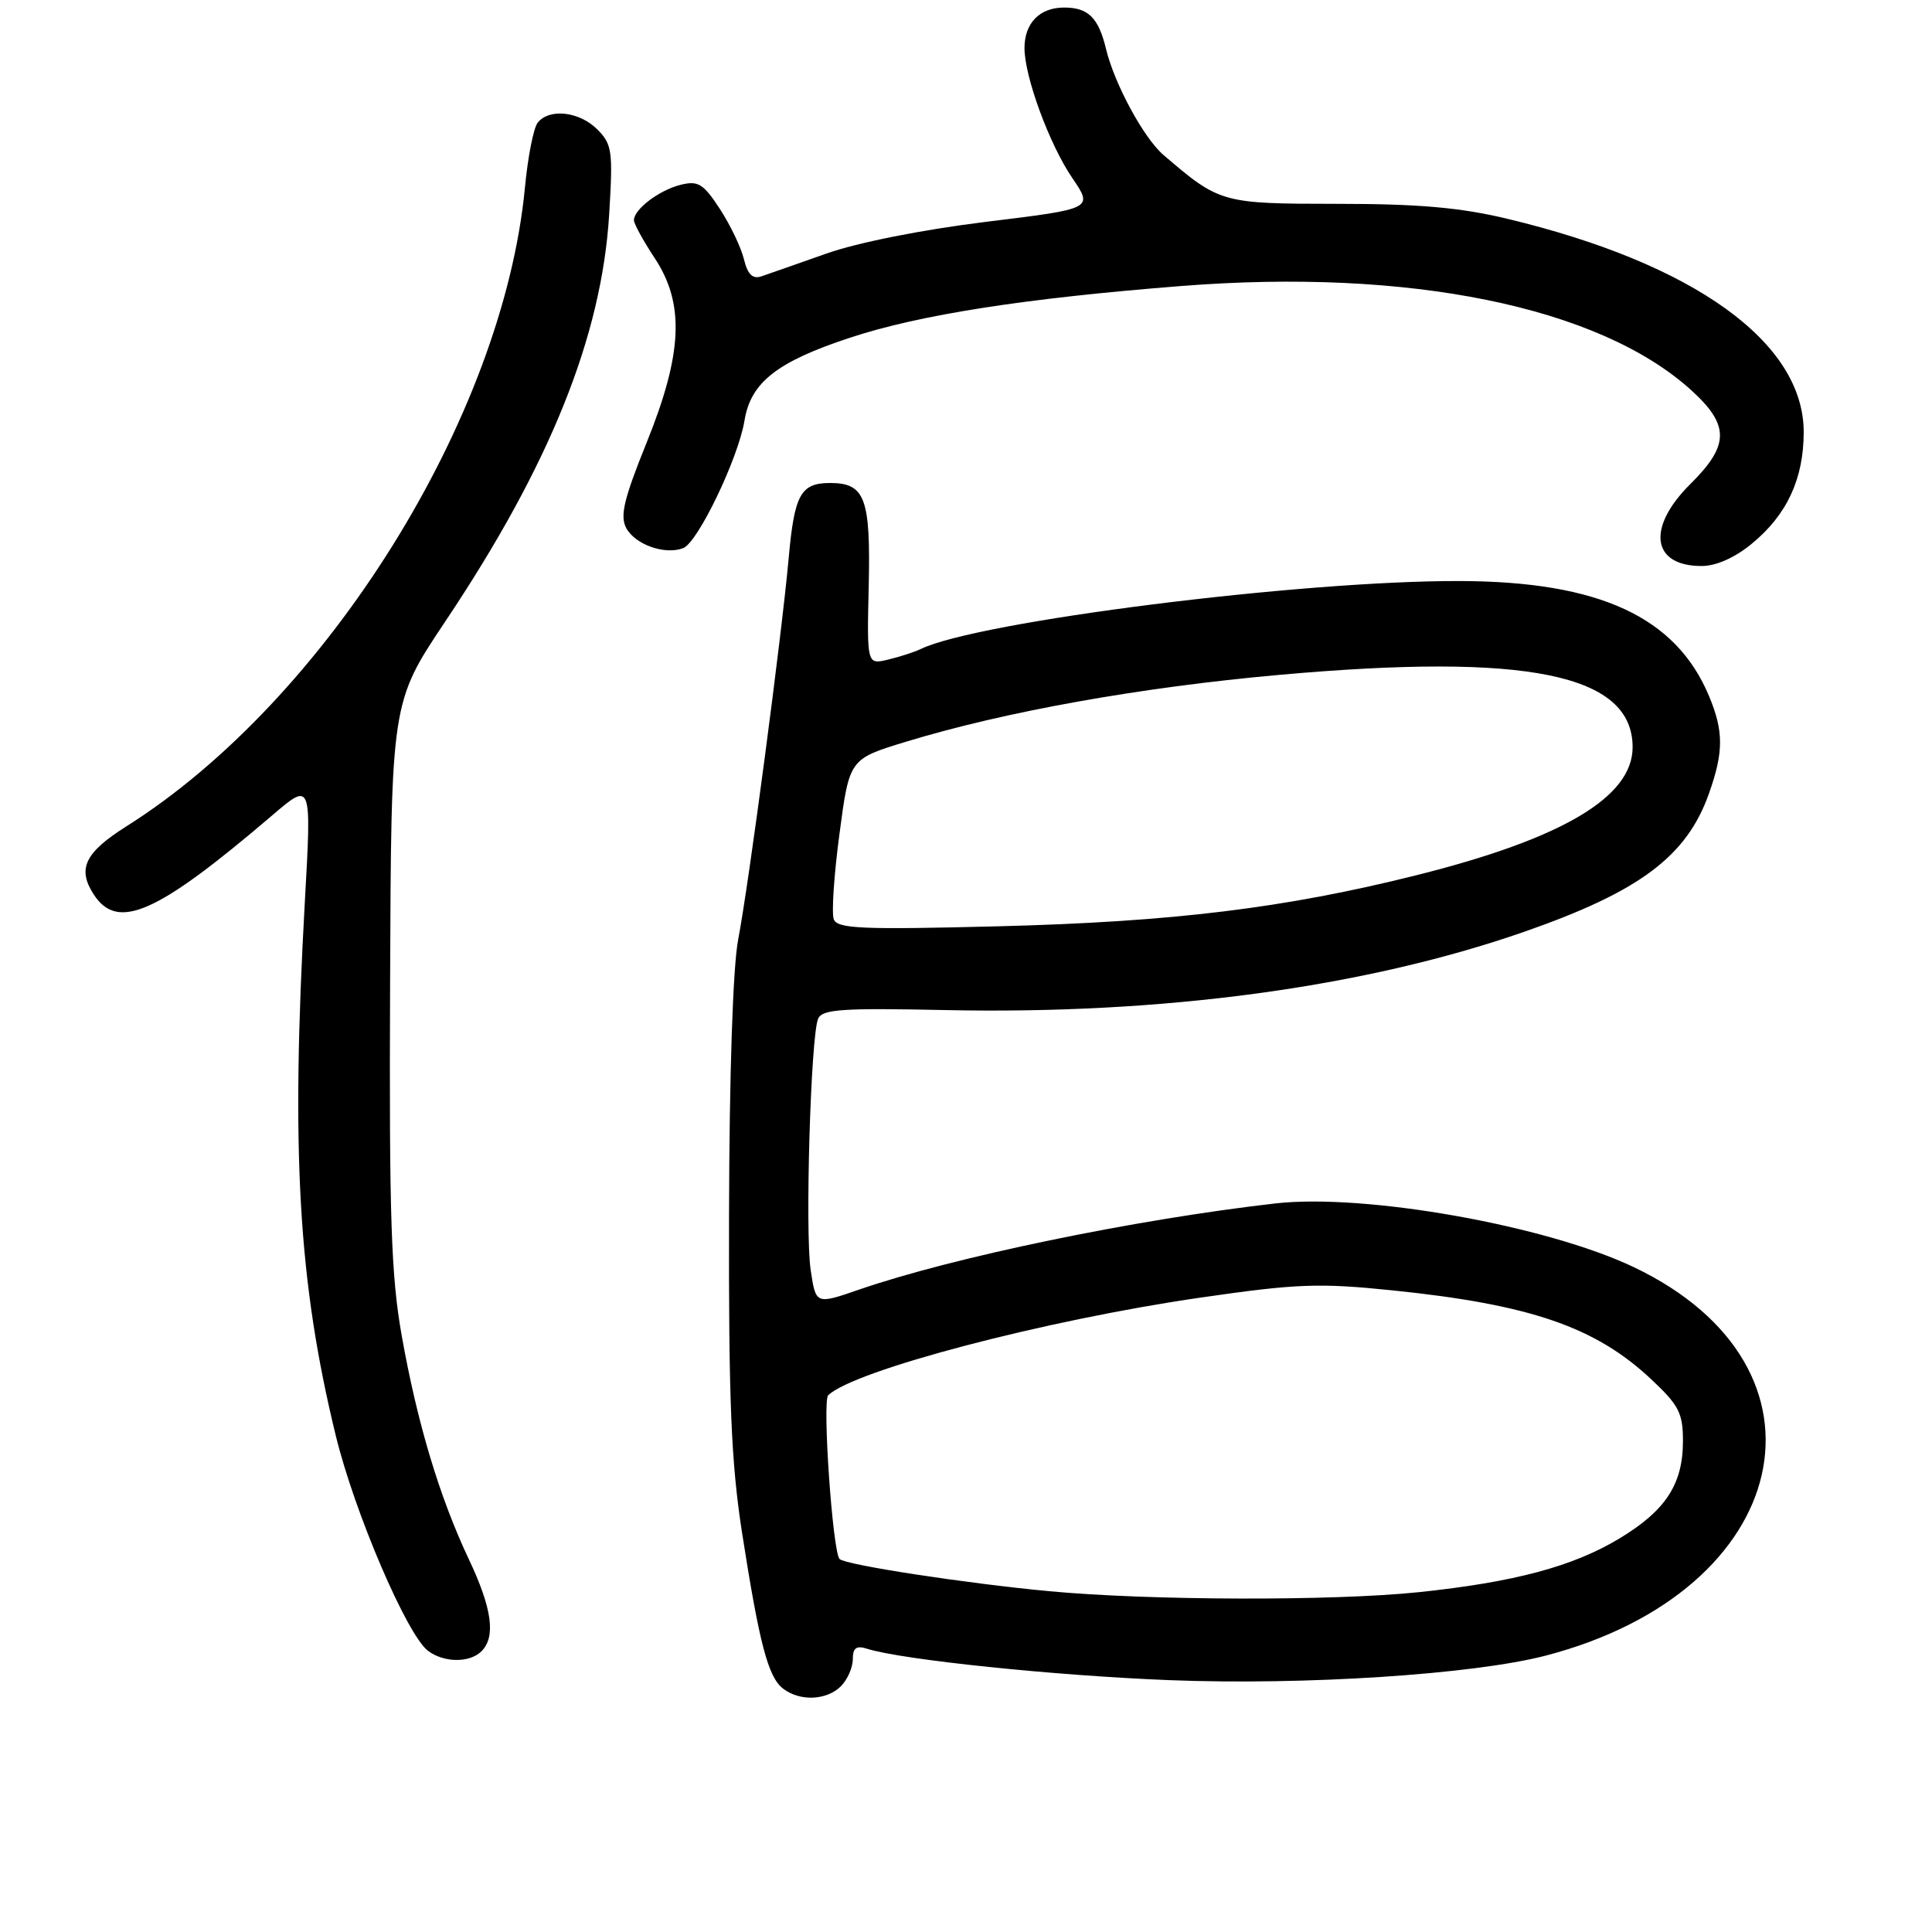 <?xml version="1.0" encoding="UTF-8" standalone="no"?>
<!DOCTYPE svg PUBLIC "-//W3C//DTD SVG 1.1//EN" "http://www.w3.org/Graphics/SVG/1.1/DTD/svg11.dtd" >
<svg xmlns="http://www.w3.org/2000/svg" xmlns:xlink="http://www.w3.org/1999/xlink" version="1.1" viewBox="0 0 256 256">
 <g >
 <path fill="currentColor"
d=" M 111.43 223.43 C 112.29 222.56 113.00 220.96 113.00 219.86 C 113.00 218.35 113.47 218.01 114.90 218.47 C 119.50 219.93 139.83 222.04 155.00 222.63 C 172.87 223.33 195.24 221.87 204.81 219.38 C 237.67 210.82 244.40 181.21 216.50 167.91 C 204.91 162.38 180.89 158.11 169.00 159.46 C 150.36 161.59 126.35 166.56 113.80 170.89 C 108.10 172.86 108.10 172.86 107.42 168.29 C 106.66 163.24 107.42 137.37 108.40 135.00 C 108.92 133.73 111.54 133.55 125.24 133.84 C 154.07 134.45 180.76 130.84 201.90 123.49 C 217.29 118.13 223.51 113.47 226.46 105.11 C 228.40 99.61 228.40 96.89 226.45 92.22 C 222.07 81.75 211.91 77.05 193.50 76.99 C 172.52 76.91 129.57 82.33 122.00 86.00 C 121.17 86.40 119.23 87.03 117.68 87.40 C 114.87 88.07 114.87 88.07 115.11 77.60 C 115.37 66.01 114.62 64.00 110.00 64.00 C 106.09 64.00 105.26 65.51 104.50 74.00 C 103.57 84.31 99.22 117.18 97.81 124.50 C 97.11 128.16 96.64 142.40 96.60 161.00 C 96.54 185.57 96.88 193.73 98.31 203.00 C 100.62 217.81 101.77 222.21 103.76 223.75 C 105.99 225.47 109.54 225.32 111.43 223.43 Z  M 63.80 218.80 C 65.72 216.88 65.21 213.13 62.11 206.58 C 58.24 198.38 55.29 188.57 53.24 177.04 C 51.82 169.08 51.56 161.35 51.69 130.29 C 51.83 93.08 51.83 93.08 58.98 82.38 C 72.86 61.64 79.73 44.58 80.72 28.39 C 81.23 20.01 81.11 19.11 79.14 17.14 C 76.77 14.77 72.79 14.32 71.25 16.25 C 70.70 16.94 69.94 20.79 69.56 24.82 C 66.67 55.25 43.26 92.78 16.74 109.50 C 11.23 112.98 10.20 115.13 12.44 118.55 C 15.61 123.39 20.81 121.07 36.07 108.04 C 41.29 103.57 41.29 103.57 40.39 119.54 C 38.54 152.72 39.53 169.84 44.48 190.18 C 46.97 200.41 53.93 216.65 56.72 218.75 C 58.83 220.33 62.24 220.36 63.80 218.80 Z  M 232.14 72.03 C 236.79 68.21 239.00 63.43 239.00 57.25 C 239.00 45.37 224.48 34.92 199.73 28.99 C 193.53 27.50 187.97 27.01 177.21 27.01 C 161.88 27.00 161.61 26.92 154.15 20.52 C 151.55 18.28 147.68 11.14 146.56 6.51 C 145.56 2.34 144.20 1.00 141.00 1.00 C 137.76 1.00 135.75 3.06 135.75 6.37 C 135.75 10.16 139.06 19.16 142.08 23.58 C 144.86 27.66 144.86 27.66 130.68 29.39 C 122.24 30.43 113.67 32.13 109.50 33.60 C 105.65 34.96 101.77 36.32 100.88 36.62 C 99.72 37.01 99.06 36.36 98.57 34.33 C 98.19 32.77 96.75 29.77 95.37 27.66 C 93.19 24.33 92.50 23.91 90.18 24.49 C 87.34 25.20 84.00 27.73 84.00 29.18 C 84.00 29.65 85.23 31.90 86.73 34.17 C 90.76 40.25 90.46 46.85 85.65 58.73 C 82.66 66.13 82.13 68.37 82.98 69.97 C 84.16 72.17 88.11 73.56 90.53 72.63 C 92.47 71.88 97.83 60.72 98.65 55.73 C 99.47 50.67 102.95 47.94 112.62 44.75 C 121.87 41.70 135.69 39.54 156.50 37.90 C 186.71 35.51 211.84 40.63 224.05 51.66 C 229.20 56.32 229.19 58.97 224.00 64.12 C 218.15 69.91 218.84 75.00 225.47 75.00 C 227.40 75.00 229.88 73.90 232.14 72.03 Z  M 139.00 210.84 C 127.94 209.80 112.03 207.36 111.25 206.58 C 110.33 205.66 108.94 185.66 109.74 184.88 C 113.14 181.58 138.56 174.91 159.00 171.95 C 171.85 170.09 174.75 169.98 184.50 170.98 C 202.73 172.85 211.37 175.81 218.75 182.72 C 222.46 186.19 223.00 187.23 223.00 190.94 C 223.00 196.65 220.73 200.14 214.61 203.84 C 208.45 207.56 200.69 209.64 188.00 210.97 C 176.73 212.15 152.32 212.09 139.00 210.84 Z  M 110.48 121.81 C 110.17 121.00 110.51 115.89 111.24 110.45 C 112.55 100.57 112.55 100.57 120.03 98.29 C 133.14 94.29 151.09 91.07 169.55 89.42 C 202.43 86.48 216.33 89.33 216.33 99.01 C 216.33 105.62 207.02 111.13 187.69 115.97 C 170.28 120.33 155.41 122.15 132.27 122.74 C 114.17 123.20 110.96 123.06 110.48 121.81 Z "/>
</g>
</svg>